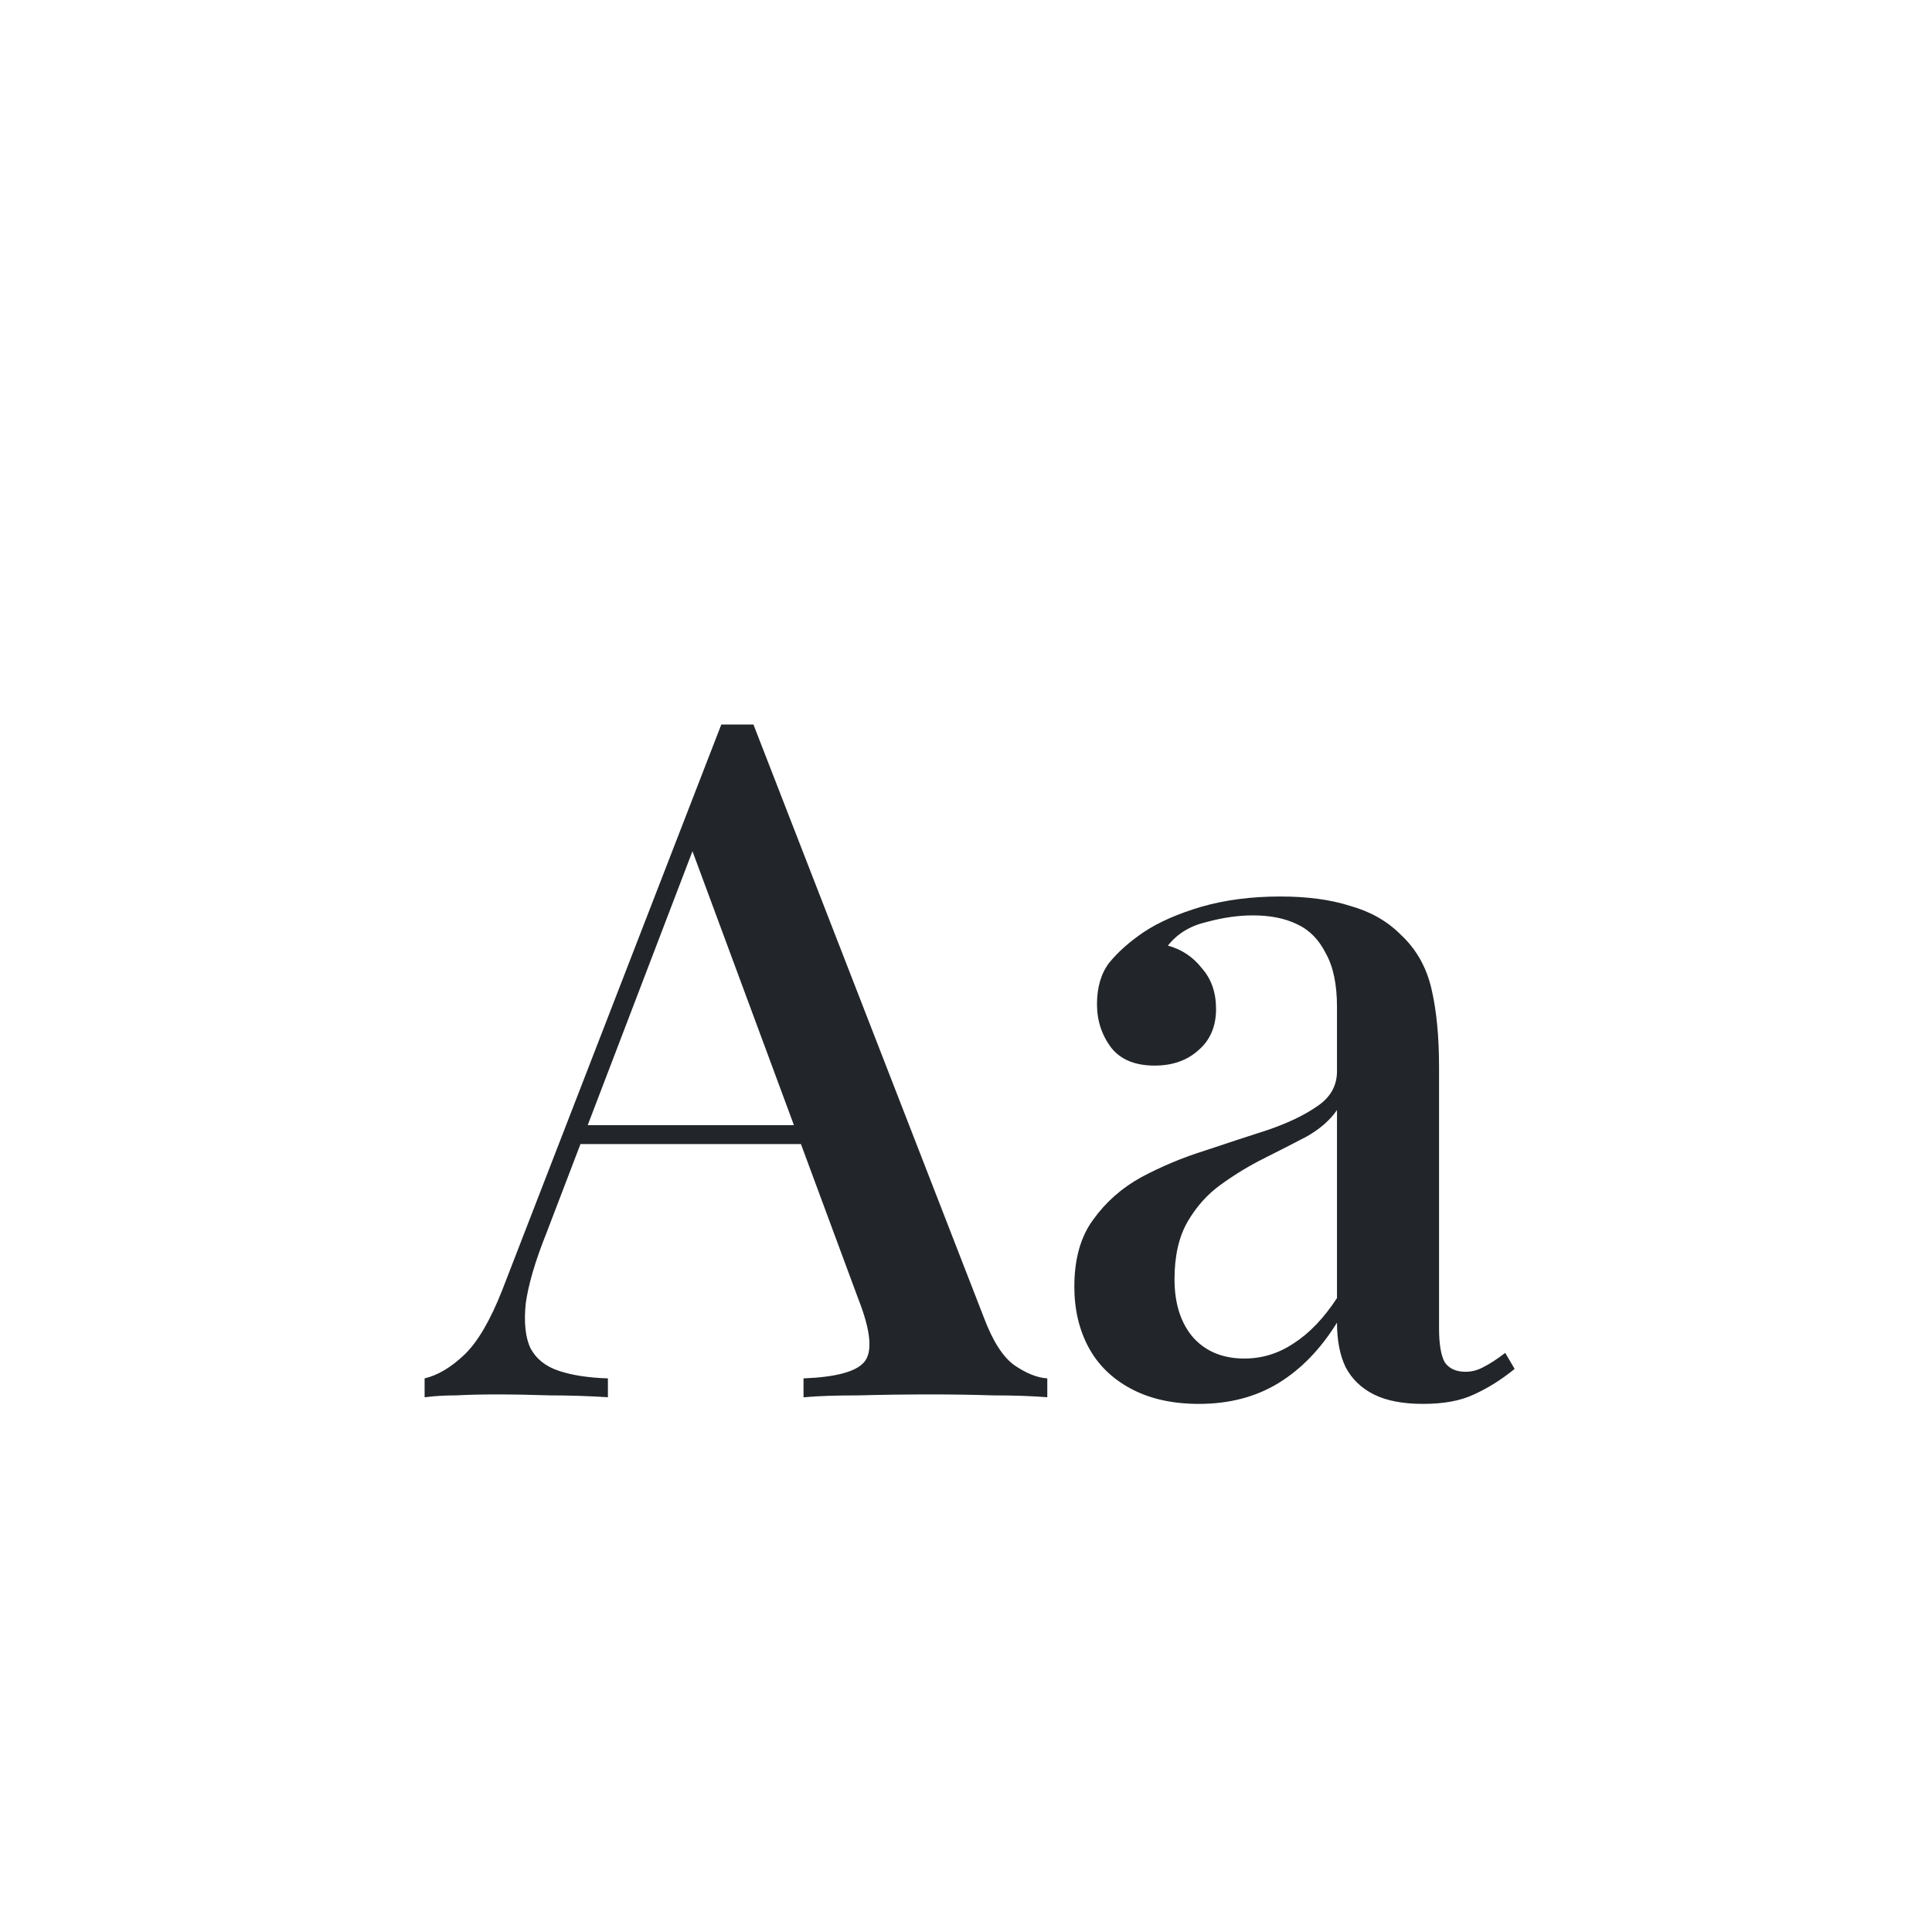 <svg width="40" height="40" viewBox="0 0 40 40" fill="none" xmlns="http://www.w3.org/2000/svg">
<path d="M15.599 15L20.373 27.286C20.555 27.768 20.764 28.094 20.999 28.264C21.246 28.433 21.475 28.525 21.683 28.538V28.929C21.37 28.903 20.999 28.89 20.568 28.89C20.151 28.877 19.727 28.87 19.297 28.87C18.749 28.87 18.24 28.877 17.771 28.89C17.301 28.89 16.923 28.903 16.636 28.929V28.538C17.301 28.512 17.718 28.401 17.888 28.205C18.071 27.997 18.032 27.56 17.771 26.895L14.249 17.387L14.562 17.035L11.315 25.525C11.08 26.112 10.937 26.601 10.884 26.992C10.845 27.384 10.878 27.69 10.982 27.912C11.1 28.134 11.295 28.29 11.569 28.381C11.843 28.473 12.182 28.525 12.586 28.538V28.929C12.195 28.903 11.797 28.89 11.393 28.89C11.002 28.877 10.63 28.87 10.278 28.87C9.965 28.87 9.685 28.877 9.437 28.89C9.202 28.89 8.987 28.903 8.791 28.929V28.538C9.065 28.473 9.339 28.31 9.613 28.049C9.887 27.788 10.148 27.344 10.395 26.718L14.934 15C15.038 15 15.149 15 15.267 15C15.384 15 15.495 15 15.599 15ZM17.653 23.295V23.686H11.823L12.019 23.295H17.653Z" fill="#222529"/>
<path d="M24.825 29.066C24.277 29.066 23.808 28.962 23.417 28.753C23.025 28.544 22.732 28.257 22.536 27.892C22.341 27.527 22.243 27.11 22.243 26.64C22.243 26.066 22.373 25.603 22.634 25.251C22.895 24.886 23.228 24.593 23.632 24.371C24.049 24.149 24.486 23.966 24.943 23.823C25.412 23.666 25.849 23.523 26.253 23.393C26.671 23.249 27.01 23.086 27.271 22.904C27.544 22.721 27.681 22.48 27.681 22.18V20.849C27.681 20.38 27.603 20.008 27.447 19.734C27.303 19.447 27.101 19.245 26.84 19.128C26.593 19.011 26.293 18.952 25.94 18.952C25.64 18.952 25.321 18.997 24.982 19.089C24.643 19.167 24.375 19.33 24.18 19.578C24.467 19.656 24.701 19.813 24.884 20.047C25.08 20.269 25.177 20.549 25.177 20.889C25.177 21.254 25.053 21.541 24.806 21.749C24.571 21.958 24.271 22.062 23.906 22.062C23.502 22.062 23.201 21.938 23.006 21.691C22.81 21.43 22.712 21.13 22.712 20.791C22.712 20.439 22.797 20.152 22.967 19.93C23.149 19.708 23.384 19.5 23.671 19.304C23.984 19.095 24.382 18.919 24.864 18.776C25.36 18.632 25.908 18.561 26.508 18.561C27.069 18.561 27.551 18.626 27.955 18.756C28.373 18.873 28.718 19.069 28.992 19.343C29.318 19.643 29.534 20.021 29.638 20.478C29.742 20.921 29.794 21.462 29.794 22.102V27.501C29.794 27.827 29.833 28.062 29.912 28.205C30.003 28.336 30.146 28.401 30.342 28.401C30.473 28.401 30.596 28.368 30.714 28.303C30.844 28.238 30.994 28.14 31.164 28.01L31.359 28.342C31.085 28.564 30.805 28.74 30.518 28.87C30.244 29.001 29.892 29.066 29.462 29.066C29.044 29.066 28.705 29.001 28.444 28.87C28.184 28.74 27.988 28.551 27.858 28.303C27.74 28.055 27.681 27.749 27.681 27.384C27.342 27.931 26.938 28.349 26.468 28.636C25.999 28.922 25.451 29.066 24.825 29.066ZM25.764 28.127C26.13 28.127 26.468 28.023 26.782 27.814C27.108 27.605 27.408 27.292 27.681 26.875V22.982C27.538 23.191 27.329 23.373 27.055 23.53C26.782 23.673 26.488 23.823 26.175 23.98C25.862 24.136 25.562 24.319 25.275 24.527C25.001 24.723 24.773 24.977 24.59 25.29C24.408 25.603 24.317 26.001 24.317 26.484C24.317 26.992 24.447 27.397 24.708 27.697C24.969 27.983 25.321 28.127 25.764 28.127Z" fill="#222529"/>
</svg>
